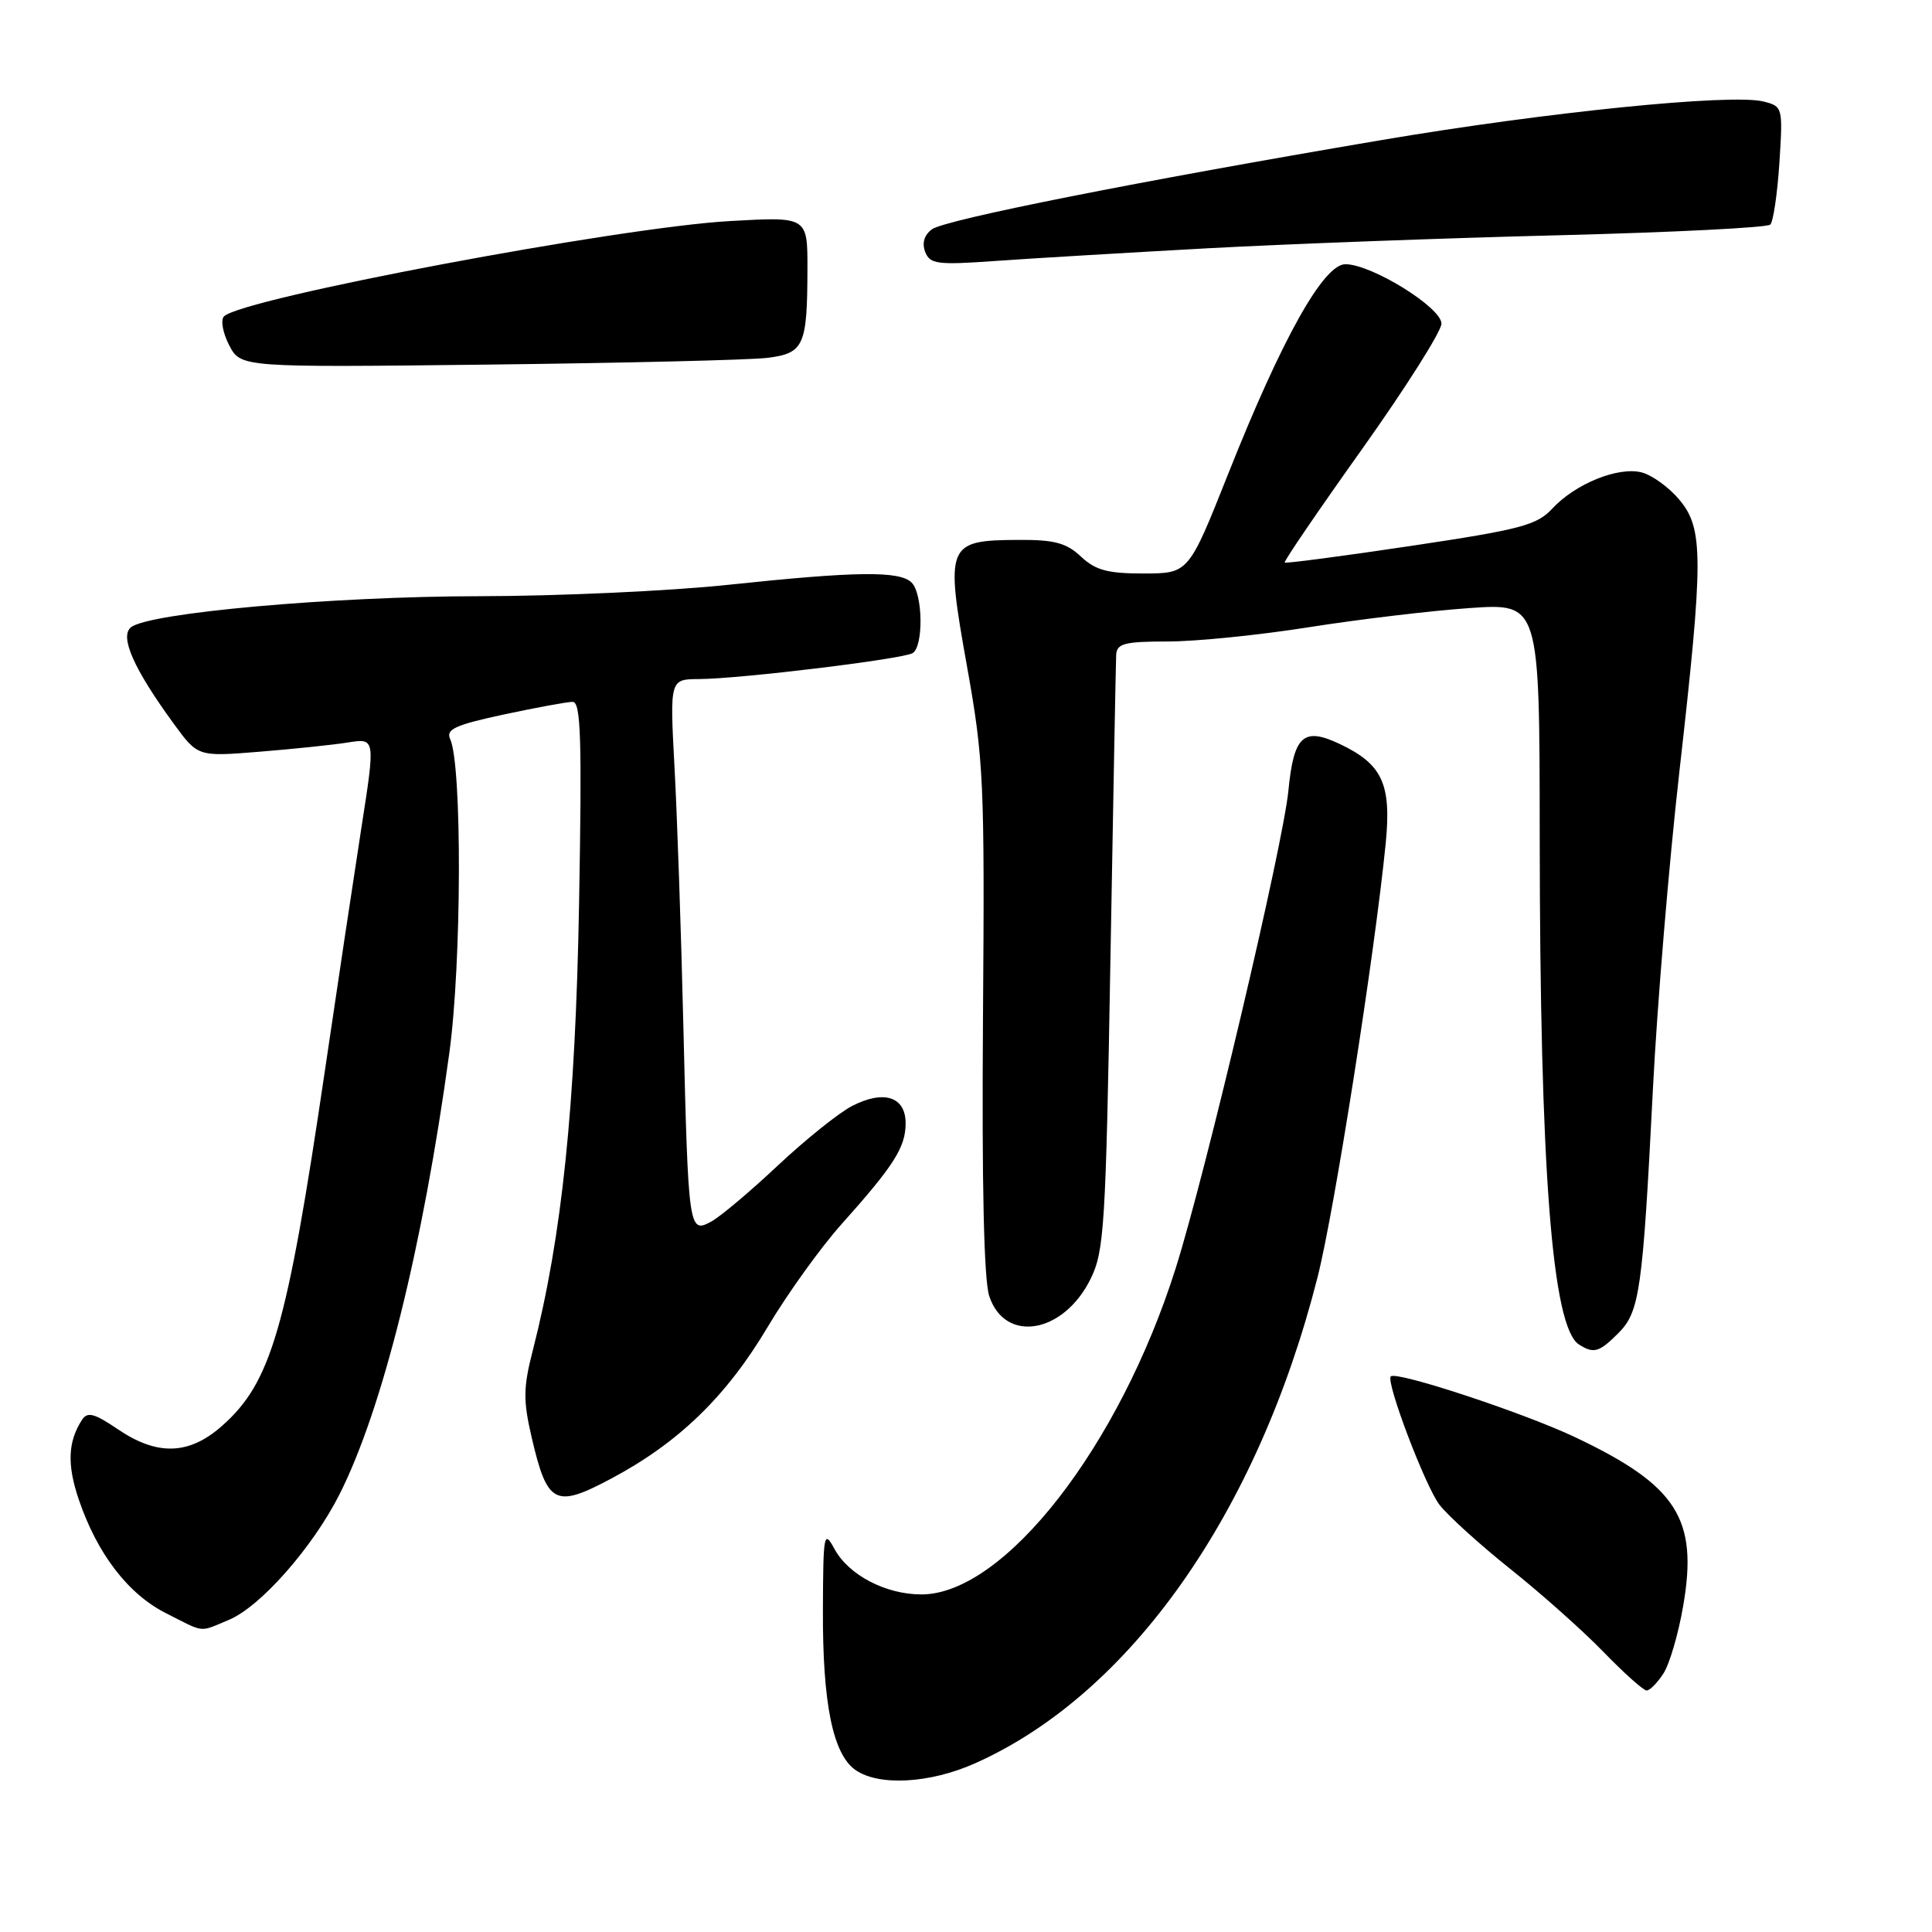 <?xml version="1.0" encoding="UTF-8" standalone="no"?>
<!DOCTYPE svg PUBLIC "-//W3C//DTD SVG 1.1//EN" "http://www.w3.org/Graphics/SVG/1.1/DTD/svg11.dtd" >
<svg xmlns="http://www.w3.org/2000/svg" xmlns:xlink="http://www.w3.org/1999/xlink" version="1.1" viewBox="0 0 256 256">
 <g >
 <path fill="currentColor"
d=" M 129.22 233.64 C 149.75 224.48 166.64 200.50 174.58 169.25 C 176.81 160.50 182.16 126.40 183.61 111.78 C 184.39 103.88 183.18 101.26 177.52 98.58 C 172.71 96.30 171.43 97.47 170.72 104.76 C 170.02 111.98 159.79 155.34 155.80 168.00 C 148.34 191.67 133.06 211.27 122.09 211.27 C 117.36 211.27 112.44 208.70 110.57 205.24 C 109.17 202.67 109.08 203.18 109.04 213.31 C 108.99 225.73 110.36 232.44 113.35 234.53 C 116.44 236.70 123.23 236.32 129.22 233.64 Z  M 220.41 221.75 C 221.22 220.51 222.40 216.48 223.03 212.80 C 225.03 201.23 222.22 196.84 208.70 190.43 C 201.89 187.20 185.03 181.64 184.29 182.38 C 183.59 183.08 188.90 197.05 190.76 199.42 C 191.93 200.91 196.17 204.74 200.19 207.95 C 204.21 211.15 209.73 216.07 212.46 218.88 C 215.19 221.70 217.77 224.00 218.19 224.00 C 218.61 224.00 219.61 222.99 220.41 221.75 Z  M 30.33 214.64 C 34.52 212.89 41.44 205.03 44.99 198.00 C 50.68 186.73 56.03 165.21 59.54 139.51 C 61.18 127.52 61.24 101.40 59.65 97.93 C 59.05 96.64 60.31 96.06 66.73 94.68 C 71.03 93.76 75.15 93.00 75.88 93.00 C 76.97 93.00 77.12 97.88 76.73 119.75 C 76.25 146.65 74.47 163.82 70.59 178.97 C 69.33 183.87 69.31 185.56 70.45 190.47 C 72.52 199.36 73.55 199.89 81.01 195.91 C 89.93 191.16 96.25 185.03 101.72 175.83 C 104.35 171.41 108.78 165.25 111.56 162.15 C 118.45 154.45 120.00 152.01 120.00 148.84 C 120.00 145.31 117.11 144.38 112.90 146.55 C 111.14 147.46 106.70 151.03 103.03 154.47 C 99.36 157.92 95.39 161.26 94.20 161.89 C 91.27 163.46 91.20 162.96 90.55 136.00 C 90.26 123.62 89.73 108.21 89.38 101.75 C 88.75 90.00 88.75 90.00 92.62 89.98 C 98.10 89.95 119.65 87.33 120.93 86.54 C 122.39 85.64 122.29 78.69 120.80 77.20 C 119.22 75.62 113.47 75.69 96.50 77.49 C 88.80 78.31 73.95 78.99 63.50 79.00 C 44.09 79.02 19.66 81.20 17.34 83.13 C 15.84 84.38 17.73 88.64 23.01 95.88 C 26.21 100.27 26.21 100.27 34.35 99.61 C 38.83 99.25 44.13 98.70 46.12 98.38 C 49.74 97.81 49.74 97.81 47.89 109.66 C 46.88 116.17 44.69 130.72 43.03 142.00 C 38.00 176.11 35.93 183.22 29.36 188.99 C 25.02 192.80 20.82 192.92 15.61 189.38 C 12.50 187.27 11.59 187.03 10.87 188.13 C 8.99 191.02 8.87 194.08 10.44 198.70 C 12.88 205.88 16.97 211.22 21.98 213.75 C 27.24 216.41 26.31 216.31 30.33 214.64 Z  M 214.43 176.66 C 217.27 173.82 217.66 171.07 219.02 144.31 C 219.58 133.20 221.16 114.30 222.52 102.31 C 225.74 73.90 225.74 70.03 222.50 66.19 C 221.13 64.55 218.88 62.94 217.51 62.59 C 214.39 61.81 208.73 64.11 205.69 67.39 C 203.64 69.60 201.50 70.16 186.94 72.34 C 177.90 73.69 170.38 74.68 170.23 74.54 C 170.08 74.40 174.69 67.64 180.48 59.51 C 186.26 51.38 191.00 43.90 191.00 42.88 C 191.00 40.75 181.76 35.02 178.28 35.01 C 175.38 35.00 169.89 44.80 162.76 62.74 C 157.50 75.98 157.50 75.98 151.56 75.99 C 146.78 76.00 145.16 75.56 143.23 73.75 C 141.29 71.93 139.71 71.51 134.92 71.54 C 125.45 71.59 125.24 72.11 128.11 88.17 C 130.36 100.71 130.48 103.48 130.25 134.99 C 130.09 156.90 130.37 169.60 131.08 171.74 C 133.16 178.03 140.89 176.74 144.49 169.50 C 146.32 165.80 146.52 162.63 147.14 127.00 C 147.51 105.82 147.85 87.71 147.90 86.75 C 147.99 85.27 149.02 85.00 154.75 85.00 C 158.46 85.00 166.90 84.15 173.50 83.10 C 180.10 82.06 189.66 80.92 194.75 80.57 C 204.00 79.93 204.00 79.93 204.02 110.71 C 204.05 155.07 205.66 175.90 209.23 178.16 C 211.18 179.40 211.90 179.19 214.43 176.66 Z  M 101.65 47.42 C 106.53 46.82 106.97 45.85 106.99 35.61 C 107.00 28.71 107.00 28.71 96.75 29.29 C 82.11 30.10 32.07 39.53 29.68 41.92 C 29.21 42.39 29.52 44.10 30.36 45.73 C 31.89 48.69 31.89 48.69 64.69 48.31 C 82.74 48.10 99.37 47.70 101.65 47.42 Z  M 160.00 32.90 C 170.72 32.32 191.73 31.54 206.67 31.17 C 221.62 30.79 234.17 30.16 234.57 29.76 C 234.97 29.36 235.51 25.68 235.78 21.57 C 236.25 14.20 236.22 14.09 233.66 13.45 C 229.40 12.38 204.89 14.85 183.00 18.57 C 150.87 24.01 125.24 29.10 123.49 30.38 C 122.47 31.13 122.14 32.21 122.59 33.37 C 123.22 35.00 124.17 35.13 131.89 34.58 C 136.63 34.24 149.28 33.49 160.00 32.90 Z "/>
</g>
</svg>